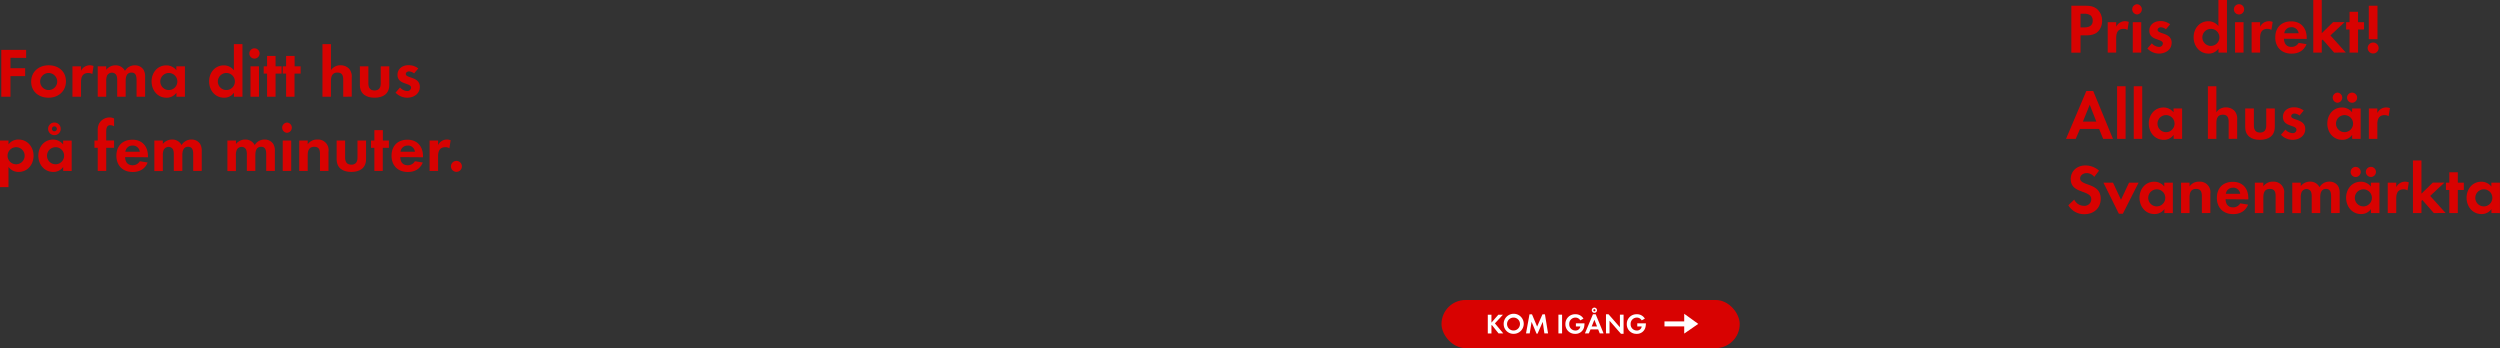 <svg id="Layer_1" data-name="Layer 1" xmlns="http://www.w3.org/2000/svg" viewBox="0 0 1246.34 173.55"><rect x="0" y="0" width="1246.34" height="173.55" fill="#333333" stroke="none"/><defs><style>.cls-1{fill:#d80201;}.cls-2{fill:#fff;}</style></defs><title>text</title><path class="cls-1" d="M1089.47,118c-2.28,2.45-5.85,2.06-8.89,2.06v8.65H1076V105.32h6.79c2.31,0,4.34.17,6.16,1.78a7.44,7.44,0,0,1,2.38,5.64A7.7,7.7,0,0,1,1089.47,118Zm-4-7.95a5.46,5.46,0,0,0-3.33-.74h-1.57v6.8h1.85c2.28,0,4.24-.74,4.24-3.36A3.49,3.49,0,0,0,1085.48,110Z" transform="translate(-43.36 -102.45)"/><path class="cls-1" d="M1104,117.36a3.78,3.78,0,0,0-2-.52c-2.87,0-3.64,2-3.64,4.55v7.28h-4.23V113.51h4.23v2.28a4.86,4.86,0,0,1,4.41-2.77,5,5,0,0,1,1.86.35Z" transform="translate(-43.36 -102.45)"/><path class="cls-1" d="M1108.75,109.66a2.56,2.56,0,0,1,0-5.11,2.56,2.56,0,0,1,0,5.11Zm-2.13,19V113.51h4.23v15.16Z" transform="translate(-43.36 -102.45)"/><path class="cls-1" d="M1119.67,129.16a8.06,8.06,0,0,1-5.77-2.52l2.24-2.59a4.92,4.92,0,0,0,3.57,1.78,1.78,1.78,0,0,0,1.92-1.68c0-2.59-6.75-1.29-6.75-6.4,0-3.08,2.55-4.8,5.42-4.8a7.83,7.83,0,0,1,4.94,1.61l-2.1,2.49a4.26,4.26,0,0,0-2.52-1c-.74,0-1.61.46-1.61,1.3,0,2.2,7,1.22,7,6.4C1126,127.27,1122.93,129.16,1119.67,129.16Z" transform="translate(-43.36 -102.45)"/><path class="cls-1" d="M1149.35,128.67v-2a5.84,5.84,0,0,1-4.93,2.49c-4.55,0-7.46-3.78-7.46-8.12s2.91-8,7.35-8a6.3,6.3,0,0,1,5,2.42v-13h4.27v26.22Zm-3.78-11.83a4.25,4.25,0,1,0,4.24,4.23A4.23,4.23,0,0,0,1145.57,116.84Z" transform="translate(-43.36 -102.45)"/><path class="cls-1" d="M1159.75,109.66a2.56,2.56,0,1,1,0-5.11,2.56,2.56,0,0,1,0,5.11Zm-2.14,19V113.51h4.24v15.16Z" transform="translate(-43.36 -102.45)"/><path class="cls-1" d="M1175.74,117.36a3.78,3.78,0,0,0-2-.52c-2.87,0-3.64,2-3.64,4.55v7.28h-4.23V113.51h4.23v2.28a4.86,4.86,0,0,1,4.41-2.77,5,5,0,0,1,1.86.35Z" transform="translate(-43.36 -102.45)"/><path class="cls-1" d="M1182,121.77c.07,2.35,1.19,4.06,3.71,4.06a4,4,0,0,0,3.61-2l3.92.63c-1.33,3.26-4,4.73-7.46,4.73-4.9,0-8.12-3.15-8.12-8.09s3.08-8,7.95-8,7.73,3.36,7.73,8.19v.56Zm3.68-5.74a3.44,3.44,0,0,0-3.54,3h7.18A3.52,3.52,0,0,0,1185.65,116Z" transform="translate(-43.36 -102.45)"/><path class="cls-1" d="M1207,128.67l-5.7-6.51-.46.45v6.06h-4.23V102.45h4.23V119l5.67-5.53h5.74l-7.1,6.65,7.66,8.51Z" transform="translate(-43.36 -102.45)"/><path class="cls-1" d="M1218.93,117.15v11.52h-4.23V117.15H1213v-3.64h1.69v-5.18h4.23v5.18h3v3.64Z" transform="translate(-43.36 -102.45)"/><path class="cls-1" d="M1226.46,129.12a2.73,2.73,0,1,1,2.73-2.73A2.73,2.73,0,0,1,1226.46,129.12Zm-2.17-7.14V105.32h4.34V122Z" transform="translate(-43.36 -102.45)"/><path class="cls-1" d="M1091.85,171.67l-2-4.94h-9.53l-2.13,4.94h-4.83l10.11-23.84h3.44l9.83,23.84Zm-6.69-17-3.39,8.4h6.69Z" transform="translate(-43.36 -102.45)"/><path class="cls-1" d="M1098.81,171.67V145.45h4.24v26.22Z" transform="translate(-43.36 -102.45)"/><path class="cls-1" d="M1107.11,171.67V145.45h4.23v26.22Z" transform="translate(-43.36 -102.45)"/><path class="cls-1" d="M1127,171.67v-2a5.86,5.86,0,0,1-4.94,2.49c-4.55,0-7.45-3.78-7.45-8.12s2.9-8,7.35-8a6.3,6.3,0,0,1,5,2.42v-1.93h4.27v15.16Zm-3.78-11.83a4.25,4.25,0,1,0,4.23,4.23A4.23,4.23,0,0,0,1123.21,159.84Z" transform="translate(-43.36 -102.45)"/><path class="cls-1" d="M1154.43,171.67v-8.3c0-2.1-.46-3.74-2.91-3.74-2.62,0-3.22,2-3.22,4.27v7.77h-4.23V145.45h4.23v13a5.54,5.54,0,0,1,4.76-2.45,5.78,5.78,0,0,1,4.41,1.86,6,6,0,0,1,1.2,4.27v9.52Z" transform="translate(-43.36 -102.45)"/><path class="cls-1" d="M1170,172.16c-4.17,0-7.32-1.86-7.32-6.37v-9.28H1167v8.58c0,2.06.87,3.46,3.08,3.46s3.08-1.4,3.08-3.46v-8.58h4.27v9.28C1177.39,170.3,1174.2,172.16,1170,172.16Z" transform="translate(-43.36 -102.45)"/><path class="cls-1" d="M1186.28,172.16a8.1,8.1,0,0,1-5.78-2.52l2.24-2.59a5,5,0,0,0,3.57,1.78,1.79,1.79,0,0,0,1.93-1.68c0-2.59-6.76-1.29-6.76-6.4,0-3.08,2.56-4.8,5.43-4.8a7.78,7.78,0,0,1,4.93,1.61l-2.1,2.49a4.21,4.21,0,0,0-2.52-1c-.73,0-1.61.46-1.61,1.3,0,2.2,7,1.22,7,6.4C1192.61,170.27,1189.53,172.16,1186.28,172.16Z" transform="translate(-43.36 -102.45)"/><path class="cls-1" d="M1216,171.67v-2a5.86,5.86,0,0,1-4.94,2.49c-4.55,0-7.45-3.78-7.45-8.12s2.9-8,7.35-8a6.31,6.31,0,0,1,5,2.42v-1.93h4.27v15.16Zm-7.32-18a2.53,2.53,0,0,1,0-5.05,2.53,2.53,0,0,1,0,5.05Zm3.54,6.16a4.25,4.25,0,1,0,4.23,4.23A4.23,4.23,0,0,0,1212.18,159.84Zm3.74-6.16a2.56,2.56,0,0,1-2.52-2.53,2.52,2.52,0,1,1,2.52,2.53Z" transform="translate(-43.36 -102.45)"/><path class="cls-1" d="M1234.19,160.36a3.78,3.78,0,0,0-2-.52c-2.87,0-3.64,2-3.64,4.55v7.28h-4.23V156.51h4.23v2.28a4.86,4.86,0,0,1,4.41-2.77,5,5,0,0,1,1.86.35Z" transform="translate(-43.36 -102.45)"/><path class="cls-1" d="M1082.5,209.23a9.08,9.08,0,0,1-8-4.45l2.94-2.83a5.35,5.35,0,0,0,4.9,3.11,3.32,3.32,0,0,0,3.6-3.29c0-4.79-10.25-2.52-10.25-10.05,0-4.13,3.32-6.79,7.28-6.79a10.27,10.27,0,0,1,6.83,2.59l-2.39,3.12a4.72,4.72,0,0,0-3.78-1.89c-1.5,0-3.25.94-3.25,2.63,0,4,10.26,2,10.26,10.15C1090.63,206.29,1087.13,209.23,1082.5,209.23Z" transform="translate(-43.36 -102.45)"/><path class="cls-1" d="M1101.68,209h-2L1092,193.51h4.76l4,8.54,4-8.54h4.76Z" transform="translate(-43.36 -102.45)"/><path class="cls-1" d="M1122.37,208.67v-2a5.86,5.86,0,0,1-4.94,2.49c-4.55,0-7.45-3.78-7.45-8.12s2.9-8,7.35-8a6.31,6.31,0,0,1,5,2.42v-1.93h4.27v15.16Zm-3.78-11.83a4.25,4.25,0,1,0,4.24,4.23A4.23,4.23,0,0,0,1118.59,196.84Z" transform="translate(-43.36 -102.45)"/><path class="cls-1" d="M1141.06,208.67v-8.4c0-2.07-.46-3.64-2.87-3.64-2.63,0-3.26,1.92-3.26,4.2v7.84h-4.23V193.51h4.23v1.86a5.57,5.57,0,0,1,4.76-2.35,5.23,5.23,0,0,1,5.6,6v9.63Z" transform="translate(-43.36 -102.45)"/><path class="cls-1" d="M1152.89,201.77c.07,2.35,1.19,4.06,3.71,4.06a4,4,0,0,0,3.6-2l3.92.63c-1.33,3.26-4,4.73-7.45,4.73-4.9,0-8.12-3.15-8.12-8.09s3.08-8,7.94-8c5,0,7.74,3.36,7.74,8.19v.56Zm3.67-5.74a3.44,3.44,0,0,0-3.53,3.05h7.17A3.51,3.51,0,0,0,1156.56,196Z" transform="translate(-43.36 -102.45)"/><path class="cls-1" d="M1177.84,208.67v-8.4c0-2.07-.45-3.64-2.87-3.64-2.62,0-3.25,1.92-3.25,4.2v7.84h-4.24V193.51h4.24v1.86a5.57,5.57,0,0,1,4.76-2.35,5.23,5.23,0,0,1,5.6,6v9.63Z" transform="translate(-43.36 -102.45)"/><path class="cls-1" d="M1205.5,208.67v-8.3c0-1.78-.29-3.74-2.53-3.74-2.48,0-2.9,2.27-2.9,4.27v7.77h-4.24v-8a6.85,6.85,0,0,0-.31-2.52,2.47,2.47,0,0,0-2.28-1.47,2.77,2.77,0,0,0-2.38,1.36,6.39,6.39,0,0,0-.49,2.91v7.77h-4.23V193.51h4.23v1.72A5.82,5.82,0,0,1,1195,193a5.14,5.14,0,0,1,4.73,2.77,5.59,5.59,0,0,1,5-2.77,5,5,0,0,1,4.23,2.17,6.62,6.62,0,0,1,.81,3.68v9.8Z" transform="translate(-43.36 -102.45)"/><path class="cls-1" d="M1225.37,208.67v-2a5.84,5.84,0,0,1-4.93,2.49c-4.55,0-7.46-3.78-7.46-8.12s2.91-8,7.35-8a6.3,6.3,0,0,1,5,2.42v-1.93h4.27v15.16Zm-7.31-18a2.52,2.52,0,1,1,0-5,2.52,2.52,0,0,1,0,5Zm3.53,6.17a4.25,4.25,0,1,0,4.24,4.23A4.23,4.23,0,0,0,1221.59,196.84Zm3.75-6.17a2.55,2.55,0,0,1-2.52-2.52,2.52,2.52,0,1,1,2.52,2.52Z" transform="translate(-43.36 -102.45)"/><path class="cls-1" d="M1243.61,197.36a3.8,3.8,0,0,0-2-.52c-2.87,0-3.64,2-3.64,4.55v7.28h-4.24V193.51h4.24v2.28a4.86,4.86,0,0,1,4.41-2.77,4.94,4.94,0,0,1,1.85.35Z" transform="translate(-43.36 -102.45)"/><path class="cls-1" d="M1256.7,208.67l-5.71-6.51-.45.45v6.06h-4.24V182.45h4.24V199l5.67-5.53H1262l-7.11,6.65,7.67,8.51Z" transform="translate(-43.36 -102.45)"/><path class="cls-1" d="M1268.67,197.15v11.52h-4.24V197.15h-1.68v-3.64h1.68v-5.18h4.24v5.18h3v3.64Z" transform="translate(-43.36 -102.45)"/><path class="cls-1" d="M1285.43,208.67v-2a5.84,5.84,0,0,1-4.93,2.49c-4.55,0-7.46-3.78-7.46-8.12s2.91-8,7.35-8a6.3,6.3,0,0,1,5,2.42v-1.93h4.27v15.16Zm-3.78-11.83a4.25,4.25,0,1,0,4.24,4.23A4.23,4.23,0,0,0,1281.65,196.84Z" transform="translate(-43.36 -102.45)"/><rect class="cls-1" x="718.64" y="149.55" width="148.67" height="24" rx="12" ry="12"/><path class="cls-2" d="M790.44,268.67l-3.33-4.19-.21.21v4h-1.82v-9.35h1.82v3.95l3.43-3.95h2.3l-4,4.32,4.16,5Z" transform="translate(-43.36 -102.45)"/><path class="cls-2" d="M798,268.88a4.85,4.85,0,0,1-5-4.86,5,5,0,1,1,5,4.86Zm0-8.1a3.22,3.22,0,1,0,3.12,3.21A3.17,3.17,0,0,0,798,260.78Z" transform="translate(-43.36 -102.45)"/><path class="cls-2" d="M813.29,268.67l-.82-5.76-2.58,5.88h-.51l-2.47-5.88-.94,5.76h-1.84l1.74-9.51h1.25l2.55,6.1,2.66-6.1h1.24l1.56,9.51Z" transform="translate(-43.36 -102.45)"/><path class="cls-2" d="M820.29,268.67v-9.35h1.82v9.35Z" transform="translate(-43.36 -102.45)"/><path class="cls-2" d="M833.1,265.43a4.31,4.31,0,0,1-4.42,3.45,4.72,4.72,0,0,1-4.91-4.86,4.8,4.8,0,0,1,5-4.91,4.46,4.46,0,0,1,4,2.2l-1.58.86a2.75,2.75,0,0,0-2.44-1.39,3.09,3.09,0,0,0-3.07,3.24,3.05,3.05,0,0,0,3.07,3.2,2.31,2.31,0,0,0,2.44-2H829v-1.57h4.28v.22A7.88,7.88,0,0,1,833.1,265.43Z" transform="translate(-43.36 -102.45)"/><path class="cls-2" d="M840.9,268.67l-.8-2h-3.81l-.85,2H833.5l4-9.54h1.37l3.94,9.54Zm-2.68-6.81-1.35,3.36h2.67Zm0-3.45a1.3,1.3,0,1,1,1.3-1.3A1.3,1.3,0,0,1,838.18,258.41Zm0-1.83a.53.53,0,0,0-.53.53.53.53,0,0,0,.53.53.52.52,0,0,0,.53-.53A.53.53,0,0,0,838.18,256.58Z" transform="translate(-43.36 -102.45)"/><path class="cls-2" d="M851.46,268.85l-5.69-6.5v6.32H844v-9.56h1.26l5.69,6.5v-6.29h1.82v9.53Z" transform="translate(-43.36 -102.45)"/><path class="cls-2" d="M863.71,265.43a4.32,4.32,0,0,1-4.43,3.45,4.71,4.71,0,0,1-4.9-4.86,4.8,4.8,0,0,1,5-4.91,4.45,4.45,0,0,1,4,2.2l-1.58.86a2.75,2.75,0,0,0-2.44-1.39,3.09,3.09,0,0,0-3.07,3.24,3.05,3.05,0,0,0,3.07,3.2,2.3,2.3,0,0,0,2.44-2h-2.2v-1.57h4.29v.22A8.73,8.73,0,0,1,863.71,265.43Z" transform="translate(-43.36 -102.45)"/><polygon class="cls-2" points="839.64 162.72 829.8 162.72 829.8 160.22 839.64 160.22 839.64 156.43 846.64 161.47 839.64 166.3 839.64 162.72"/><path class="cls-1" d="M48.58,131.27v5.19H55.9v3.95H48.58v10.26H44V127.32H56.39v4Z" transform="translate(-43.36 -102.45)"/><path class="cls-1" d="M67.58,151.16c-4.83,0-8.68-3-8.68-8S62.75,135,67.62,135s8.61,3,8.61,8S72.38,151.16,67.58,151.16Zm0-12.32a4.25,4.25,0,1,0,4.3,4.27A4.28,4.28,0,0,0,67.55,138.84Z" transform="translate(-43.36 -102.45)"/><path class="cls-1" d="M89.39,139.36a3.8,3.8,0,0,0-2-.52c-2.87,0-3.64,2-3.64,4.55v7.28H79.48V135.51h4.24v2.28A4.86,4.86,0,0,1,88.13,135a4.94,4.94,0,0,1,1.85.35Z" transform="translate(-43.36 -102.45)"/><path class="cls-1" d="M111.44,150.67v-8.3c0-1.78-.28-3.74-2.52-3.74-2.49,0-2.91,2.27-2.91,4.27v7.77h-4.23v-8a6.65,6.65,0,0,0-.32-2.52,2.44,2.44,0,0,0-2.27-1.47A2.75,2.75,0,0,0,96.81,140a6.26,6.26,0,0,0-.49,2.91v7.77H92.08V135.51h4.24v1.72a5.8,5.8,0,0,1,4.62-2.21,5.13,5.13,0,0,1,4.72,2.77,5.59,5.59,0,0,1,5-2.77,5,5,0,0,1,4.24,2.17,6.7,6.7,0,0,1,.8,3.68v9.8Z" transform="translate(-43.36 -102.45)"/><path class="cls-1" d="M131.32,150.67v-2a5.86,5.86,0,0,1-4.94,2.49c-4.55,0-7.45-3.78-7.45-8.12s2.9-8,7.35-8a6.31,6.31,0,0,1,5,2.42v-1.93h4.27v15.16Zm-3.78-11.83a4.25,4.25,0,1,0,4.23,4.23A4.23,4.23,0,0,0,127.54,138.84Z" transform="translate(-43.36 -102.45)"/><path class="cls-1" d="M160,150.67v-2a5.84,5.84,0,0,1-4.93,2.49c-4.55,0-7.46-3.78-7.46-8.12s2.91-8,7.35-8a6.3,6.3,0,0,1,5,2.42v-13h4.27v26.22Zm-3.78-11.83a4.25,4.25,0,1,0,4.24,4.23A4.23,4.23,0,0,0,156.2,138.84Z" transform="translate(-43.36 -102.45)"/><path class="cls-1" d="M170.38,131.66a2.56,2.56,0,1,1,0-5.11,2.56,2.56,0,0,1,0,5.11Zm-2.14,19V135.51h4.24v15.16Z" transform="translate(-43.36 -102.45)"/><path class="cls-1" d="M180.74,139.15v11.52H176.5V139.15h-1.68v-3.64h1.68v-5.18h4.24v5.18h3v3.64Z" transform="translate(-43.36 -102.45)"/><path class="cls-1" d="M190.19,139.15v11.52H186V139.15h-1.68v-3.64H186v-5.18h4.24v5.18h3v3.64Z" transform="translate(-43.36 -102.45)"/><path class="cls-1" d="M214.48,150.67v-8.3c0-2.1-.46-3.74-2.91-3.74-2.62,0-3.22,2-3.22,4.27v7.77h-4.23V124.45h4.23v13a5.54,5.54,0,0,1,4.76-2.45,5.75,5.75,0,0,1,4.41,1.86,6,6,0,0,1,1.19,4.27v9.52Z" transform="translate(-43.36 -102.45)"/><path class="cls-1" d="M230.08,151.16c-4.16,0-7.31-1.86-7.31-6.37v-9.28H227v8.58c0,2.06.88,3.46,3.08,3.46s3.09-1.4,3.09-3.46v-8.58h4.27v9.28C237.44,149.3,234.25,151.16,230.08,151.16Z" transform="translate(-43.36 -102.45)"/><path class="cls-1" d="M246.32,151.16a8.06,8.06,0,0,1-5.77-2.52l2.24-2.59a4.92,4.92,0,0,0,3.57,1.78,1.79,1.79,0,0,0,1.93-1.68c0-2.59-6.76-1.29-6.76-6.4,0-3.08,2.55-4.8,5.43-4.8a7.8,7.8,0,0,1,4.93,1.61l-2.1,2.49a4.26,4.26,0,0,0-2.52-1c-.74,0-1.61.46-1.61,1.3,0,2.2,7,1.22,7,6.4C252.66,149.27,249.58,151.16,246.32,151.16Z" transform="translate(-43.36 -102.45)"/><path class="cls-1" d="M52.67,188.16a6.06,6.06,0,0,1-5.07-2.49v10.08H43.36V172.51H47.6v1.92a6.06,6.06,0,0,1,5-2.41c4.51,0,7.49,3.74,7.49,8.09S57.12,188.16,52.67,188.16Zm-1.26-12.33a4.26,4.26,0,1,0,4.24,4.24A4.23,4.23,0,0,0,51.41,175.83Z" transform="translate(-43.36 -102.45)"/><path class="cls-1" d="M74.86,187.67v-2a5.84,5.84,0,0,1-4.93,2.49c-4.55,0-7.46-3.78-7.46-8.12s2.91-8,7.35-8a6.32,6.32,0,0,1,5,2.41v-1.92h4.27v15.16Zm-3.78-11.84a4.26,4.26,0,1,0,4.24,4.24A4.23,4.23,0,0,0,71.08,175.83Zm-.59-6a3.15,3.15,0,1,1,0-6.3,3.15,3.15,0,1,1,0,6.3Zm0-4.38a1.23,1.23,0,1,0,1.22,1.23A1.2,1.2,0,0,0,70.49,165.47Z" transform="translate(-43.36 -102.45)"/><path class="cls-1" d="M96.32,176.15v11.52H92.08V176.15H90.44v-3.64h1.64v-4.87a7.35,7.35,0,0,1,.67-3.57A6,6,0,0,1,98,161a5,5,0,0,1,2.24.52v3.89a4.18,4.18,0,0,0-1.93-.56c-1.89,0-2,2-2,3.39v4.24h3.92v3.64Z" transform="translate(-43.36 -102.45)"/><path class="cls-1" d="M105.73,180.77c.07,2.35,1.19,4.06,3.71,4.06a4,4,0,0,0,3.61-2l3.92.63c-1.33,3.26-4,4.73-7.46,4.73-4.9,0-8.12-3.15-8.12-8.09s3.08-8,8-8,7.73,3.36,7.73,8.19v.56Zm3.68-5.74a3.44,3.44,0,0,0-3.54,3.05h7.18A3.52,3.52,0,0,0,109.41,175Z" transform="translate(-43.36 -102.45)"/><path class="cls-1" d="M139.68,187.67v-8.3c0-1.79-.28-3.74-2.52-3.74-2.48,0-2.9,2.27-2.9,4.27v7.77H130v-8a6.91,6.91,0,0,0-.31-2.53,2.47,2.47,0,0,0-2.28-1.46,2.77,2.77,0,0,0-2.38,1.36,6.37,6.37,0,0,0-.49,2.91v7.77h-4.23V172.51h4.23v1.71a5.84,5.84,0,0,1,4.62-2.2,5.14,5.14,0,0,1,4.73,2.77,5.59,5.59,0,0,1,5-2.77,5,5,0,0,1,4.23,2.17,6.71,6.71,0,0,1,.81,3.68v9.8Z" transform="translate(-43.36 -102.45)"/><path class="cls-1" d="M176.08,187.67v-8.3c0-1.79-.28-3.74-2.52-3.74-2.48,0-2.9,2.27-2.9,4.27v7.77h-4.24v-8a6.91,6.91,0,0,0-.31-2.53,2.47,2.47,0,0,0-2.28-1.46,2.77,2.77,0,0,0-2.38,1.36,6.37,6.37,0,0,0-.49,2.91v7.77h-4.23V172.51H161v1.71a5.84,5.84,0,0,1,4.62-2.2,5.14,5.14,0,0,1,4.73,2.77,5.59,5.59,0,0,1,5-2.77,5,5,0,0,1,4.23,2.17,6.71,6.71,0,0,1,.81,3.68v9.8Z" transform="translate(-43.36 -102.45)"/><path class="cls-1" d="M186.44,168.66a2.56,2.56,0,0,1,0-5.11,2.56,2.56,0,0,1,0,5.11Zm-2.13,19V172.51h4.23v15.16Z" transform="translate(-43.36 -102.45)"/><path class="cls-1" d="M202.89,187.67v-8.4c0-2.07-.45-3.64-2.87-3.64-2.62,0-3.25,1.92-3.25,4.2v7.84h-4.24V172.51h4.24v1.86a5.57,5.57,0,0,1,4.76-2.35,5.23,5.23,0,0,1,5.6,6v9.63Z" transform="translate(-43.36 -102.45)"/><path class="cls-1" d="M218.5,188.16c-4.16,0-7.31-1.86-7.31-6.37v-9.28h4.23v8.58c0,2.06.88,3.46,3.08,3.46s3.08-1.4,3.08-3.46v-8.58h4.27v9.28C225.85,186.3,222.67,188.16,218.5,188.16Z" transform="translate(-43.36 -102.45)"/><path class="cls-1" d="M234.18,176.15v11.52H230V176.15h-1.69v-3.64H230v-5.18h4.23v5.18h3v3.64Z" transform="translate(-43.36 -102.45)"/><path class="cls-1" d="M242.9,180.77c.07,2.35,1.19,4.06,3.71,4.06a4,4,0,0,0,3.6-2l3.92.63c-1.33,3.26-4,4.73-7.45,4.73-4.9,0-8.12-3.15-8.12-8.09s3.08-8,7.94-8,7.74,3.36,7.74,8.19v.56Zm3.67-5.74a3.44,3.44,0,0,0-3.53,3.05h7.17A3.51,3.51,0,0,0,246.57,175Z" transform="translate(-43.36 -102.45)"/><path class="cls-1" d="M267.4,176.36a3.72,3.72,0,0,0-2-.53c-2.87,0-3.64,2-3.64,4.56v7.28h-4.24V172.51h4.24v2.28a4.86,4.86,0,0,1,4.41-2.77,4.94,4.94,0,0,1,1.85.35Z" transform="translate(-43.36 -102.45)"/><path class="cls-1" d="M270.89,188.12a2.73,2.73,0,1,1,2.74-2.73A2.72,2.72,0,0,1,270.89,188.12Z" transform="translate(-43.36 -102.45)"/></svg>